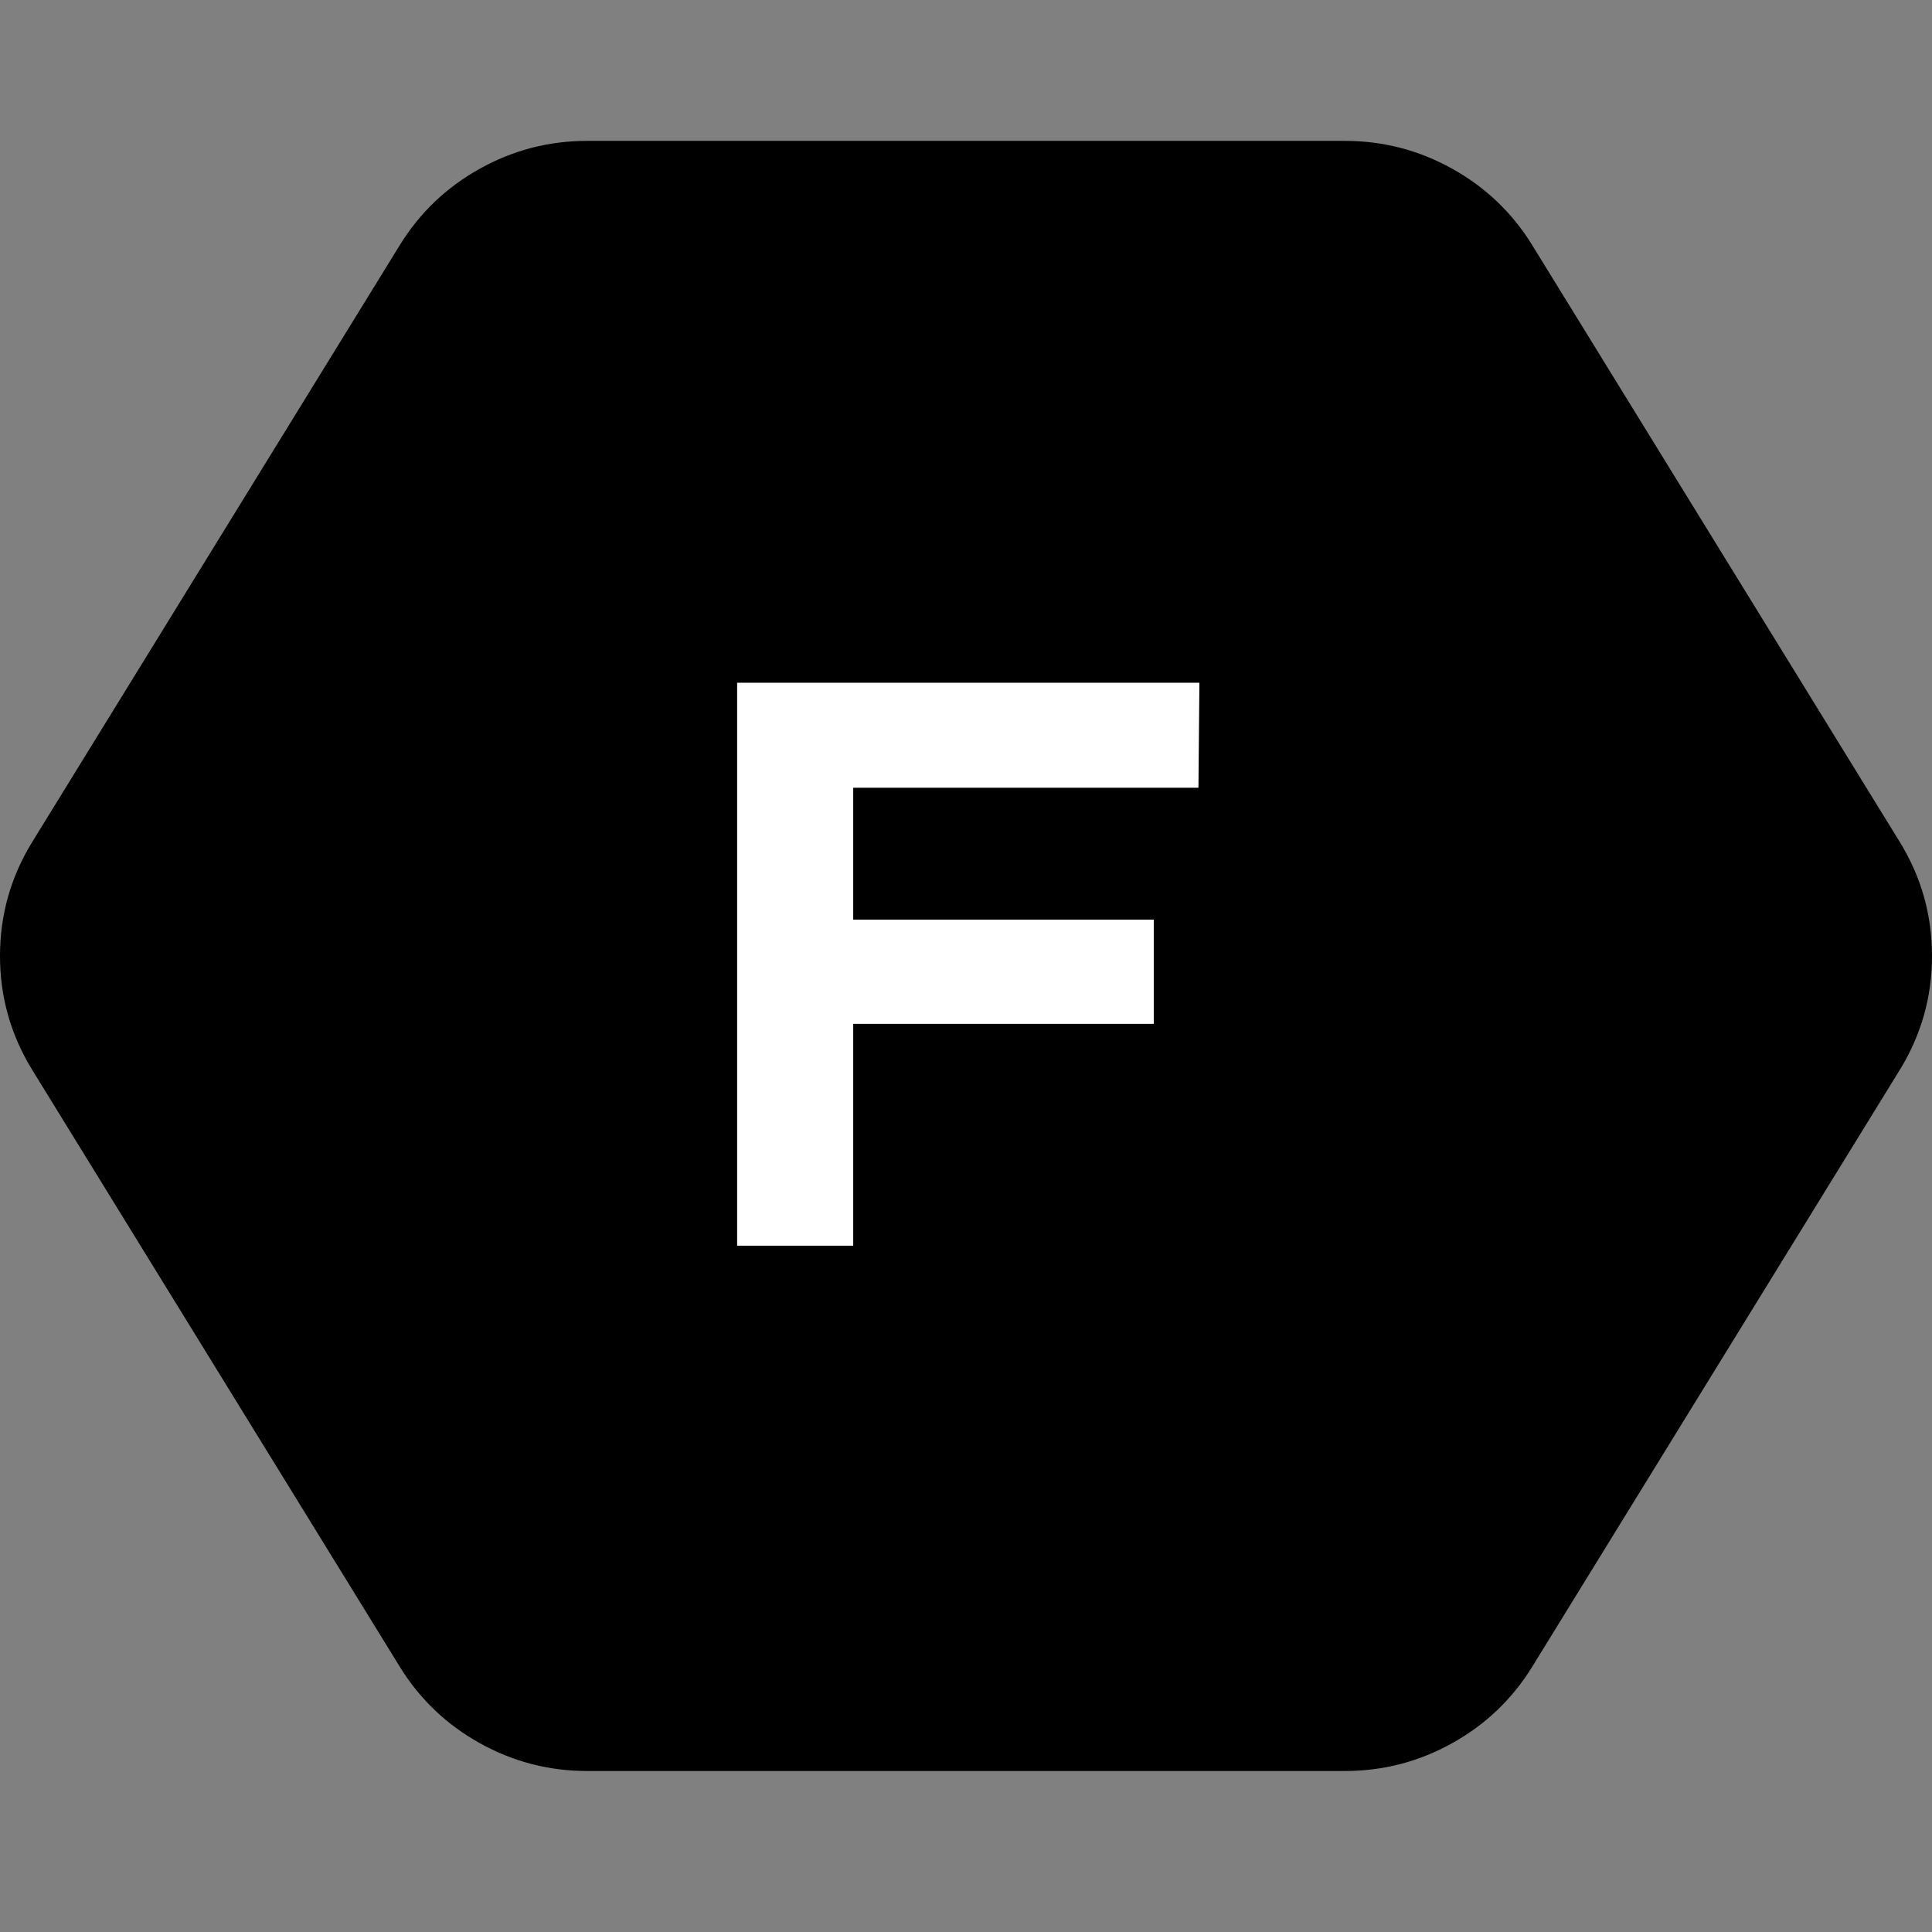 <?xml version="1.0" encoding="utf-8"?>
<svg width="48px" height="48px" viewBox="0 0 48 48" version="1.1" xmlns:xlink="http://www.w3.org/1999/xlink" xmlns="http://www.w3.org/2000/svg">
  <rect x="0" y="0" width="48" height="48" fill="#808080" stroke="none"/>
  <defs>
    <path d="M48 0L48 0L48 48L0 48L0 0L48 0Z" id="path_1" />
    <clipPath id="clip_1">
      <use xlink:href="#path_1" clip-rule="evenodd" fill-rule="evenodd" />
    </clipPath>
  </defs>
  <g id="iPad App">
    <path d="M48 0L48 0L48 48L0 48L0 0L48 0Z" id="iPad-App" fill="none" stroke="none" />
    <g id="编组" transform="translate(0 3.5)" clip-path="url(#clip_1)">
      <g id="编组">
        <path d="M38.069 37.907L47.196 23.087C47.732 22.217 48 21.271 48 20.25C48 19.229 47.732 18.283 47.196 17.413L38.069 2.593C37.573 1.788 36.91 1.154 36.082 0.693C35.253 0.231 34.364 0 33.414 0L14.586 3.57628e-06C13.636 3.57628e-06 12.747 0.231 11.918 0.693C11.09 1.154 10.427 1.788 9.931 2.593L0.804 17.413C0.268 18.283 0 19.229 0 20.25C0 21.271 0.268 22.217 0.804 23.087L9.931 37.907C10.427 38.712 11.09 39.346 11.918 39.807C12.747 40.269 13.636 40.5 14.586 40.5L33.414 40.5C34.364 40.5 35.253 40.269 36.082 39.807C36.91 39.346 37.573 38.712 38.069 37.907L38.069 37.907Z" id="矢量图" fill="#000000" fill-rule="evenodd" stroke="none" />
      </g>
      <path d="M18.314 13.462L29.799 13.462L29.775 16.071L21.198 16.071L21.198 19.348L28.665 19.348L28.665 21.937L21.198 21.937L21.198 27.449L18.314 27.449L18.314 13.462Z" id="小路" fill="#FFFFFF" stroke="none" />
    </g>
  </g>
</svg>